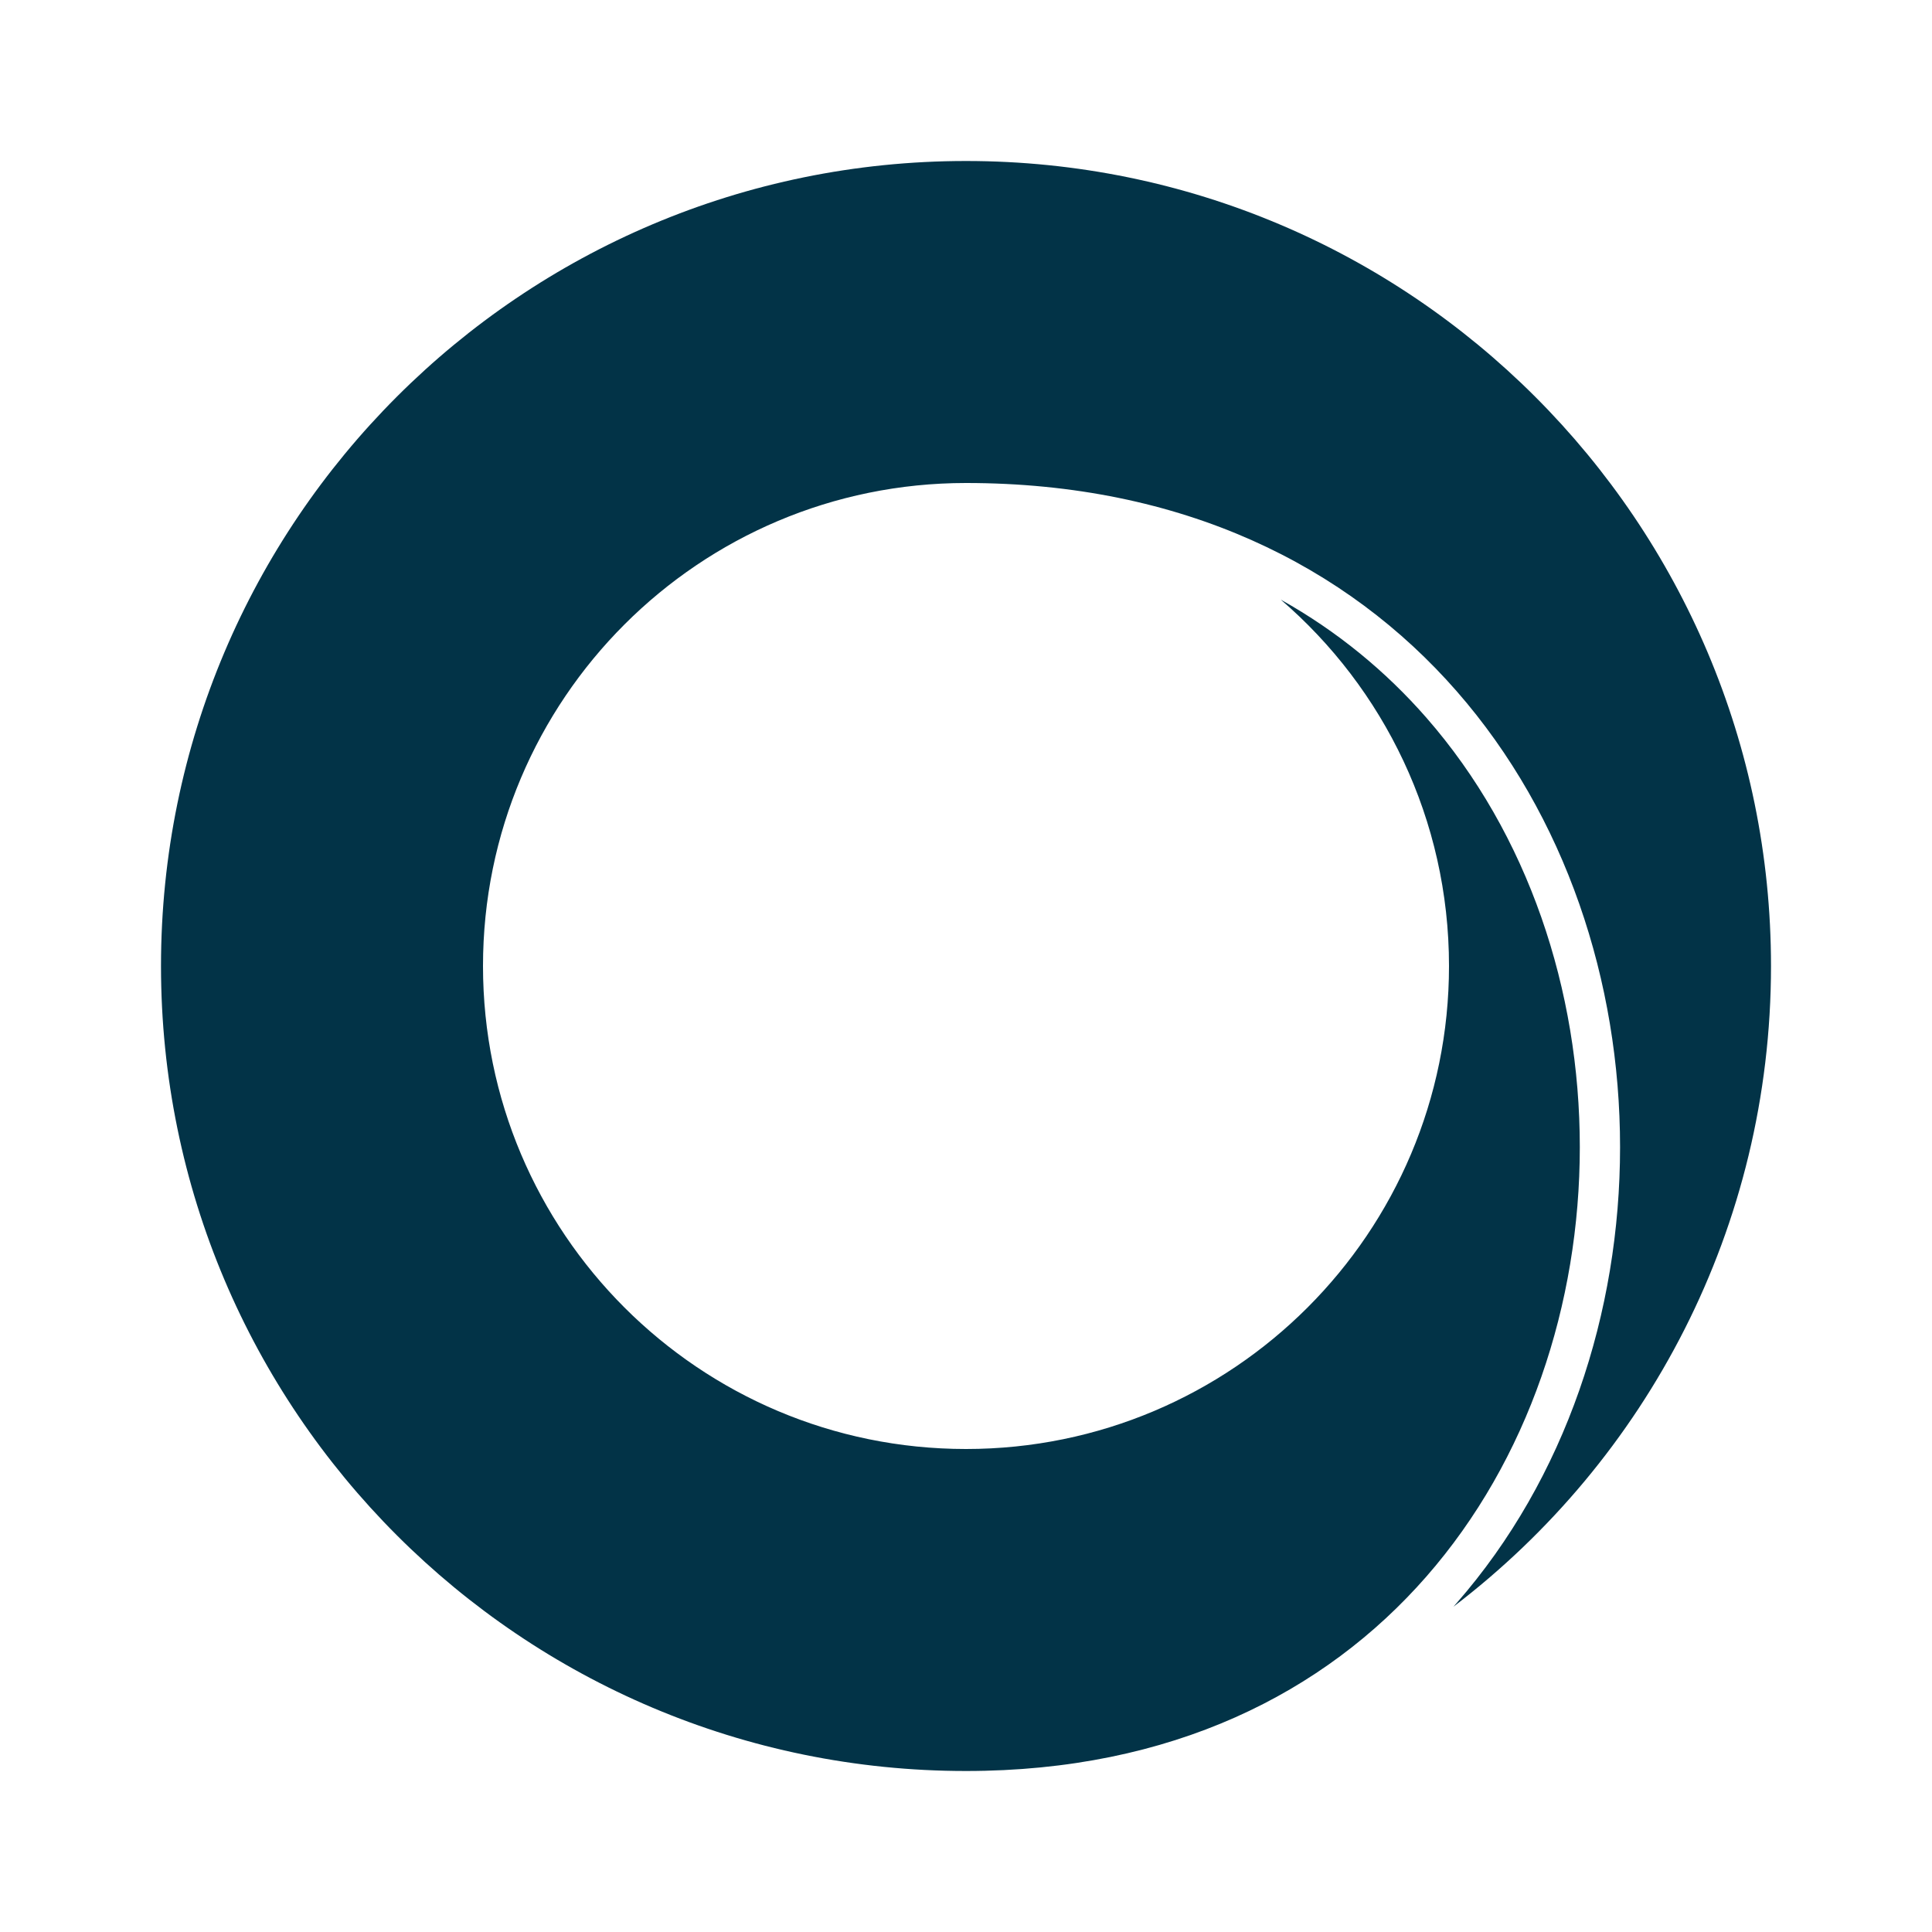<svg width="192" height="192" viewBox="0 0 192 192" fill="none" xmlns="http://www.w3.org/2000/svg">
<path fill-rule="evenodd" clip-rule="evenodd" d="M96 176C51.817 176 16 140.183 16 96C16 51.817 51.817 16 96 16C140.183 16 176 51.817 176 96C176 121.973 163.622 145.056 144.444 159.67C144.548 159.553 144.652 159.435 144.755 159.317C155.616 146.905 161 130.418 161 114C161 97.582 155.616 81.095 144.755 68.683C133.861 56.232 117.554 48 96 48C69.49 48 48 69.49 48 96C48 122.51 69.49 144 96 144C122.51 144 144 122.51 144 96C144 81.442 137.519 68.397 127.284 59.594C132.914 62.739 137.731 66.73 141.745 71.317C151.884 82.905 157 98.418 157 114C157 129.582 151.884 145.095 141.745 156.683C131.639 168.232 116.446 176 96 176Z" fill="#023347"/>
</svg>
